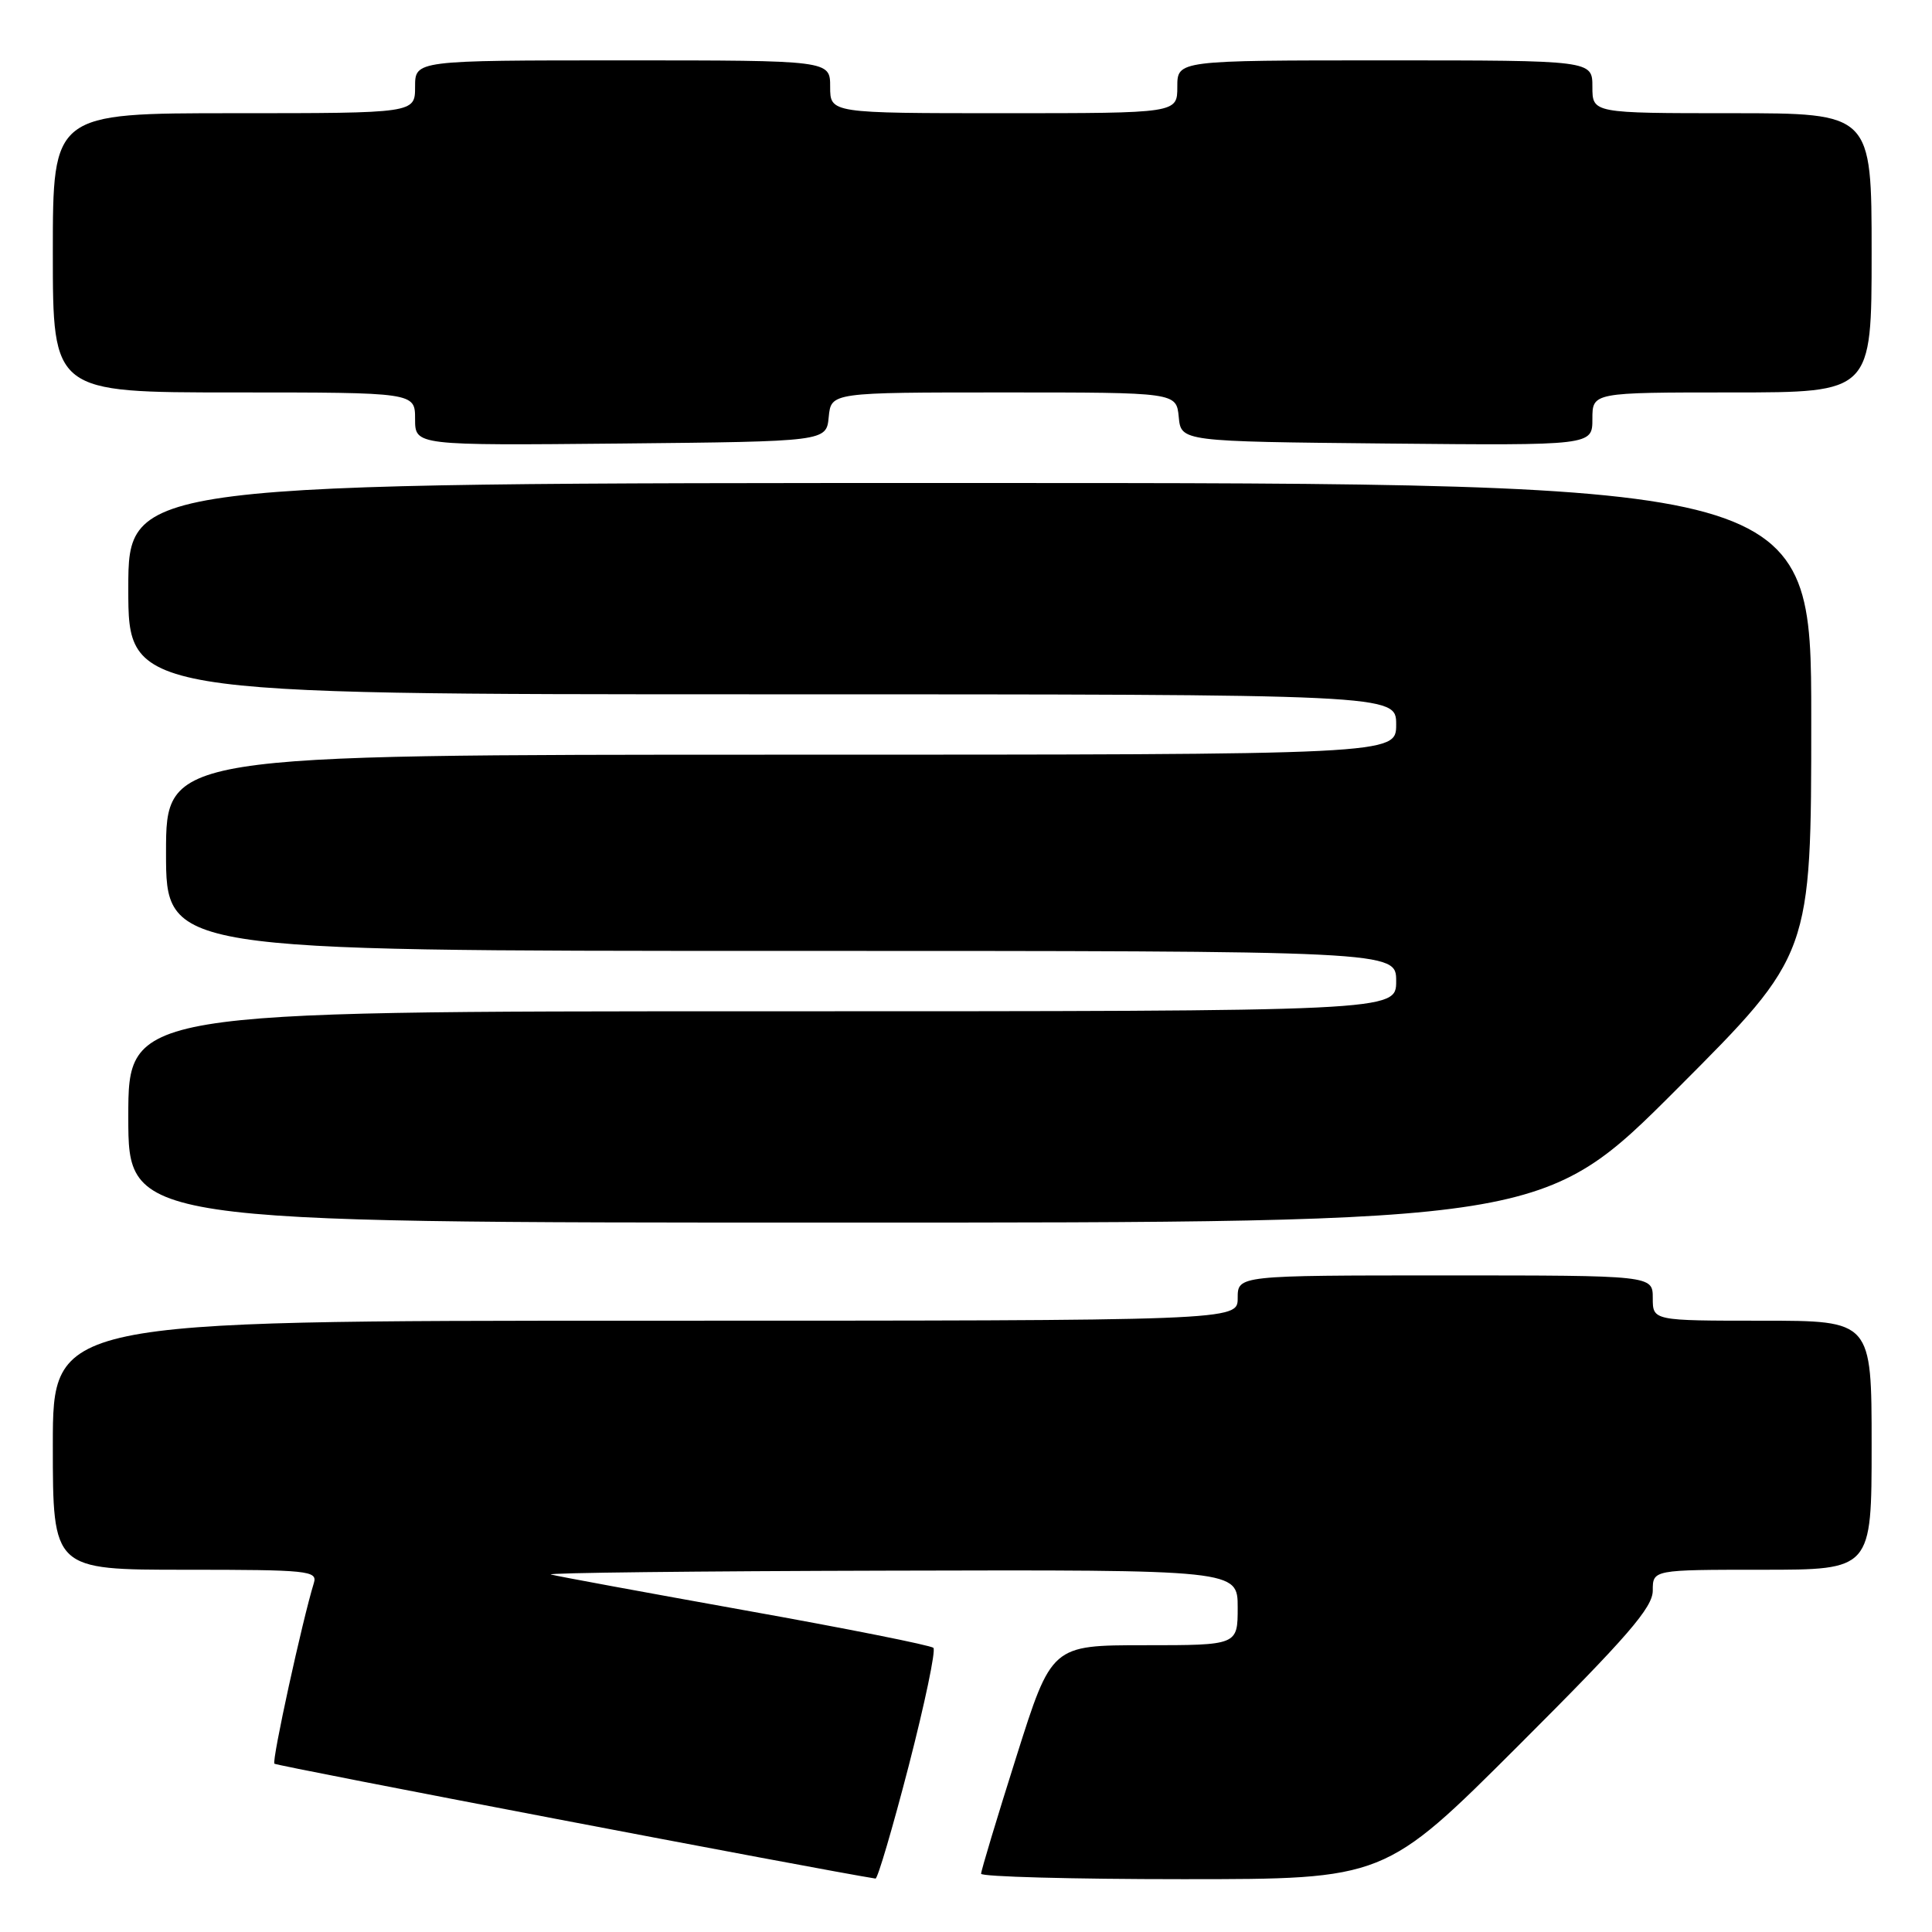 <?xml version="1.0" encoding="UTF-8" standalone="no"?>
<!DOCTYPE svg PUBLIC "-//W3C//DTD SVG 1.1//EN" "http://www.w3.org/Graphics/SVG/1.1/DTD/svg11.dtd" >
<svg xmlns="http://www.w3.org/2000/svg" xmlns:xlink="http://www.w3.org/1999/xlink" version="1.1" viewBox="0 0 256 256">
 <g >
 <path fill="currentColor"
d=" M 120.41 233.98 C 122.54 225.72 124.02 218.68 123.68 218.35 C 123.34 218.01 112.14 215.78 98.78 213.39 C 85.43 210.99 73.83 208.86 73.00 208.63 C 72.17 208.41 92.31 208.18 117.75 208.12 C 164.00 208.00 164.00 208.00 164.00 213.00 C 164.00 218.00 164.00 218.00 151.67 218.00 C 139.34 218.00 139.34 218.00 134.67 232.78 C 132.10 240.90 130.00 247.88 130.00 248.28 C 130.00 248.67 142.03 249.00 156.74 249.00 C 183.48 249.00 183.48 249.00 201.24 231.26 C 215.68 216.84 219.00 213.00 219.00 210.76 C 219.00 208.00 219.00 208.00 233.50 208.00 C 248.00 208.00 248.00 208.00 248.00 191.50 C 248.00 175.00 248.00 175.00 233.50 175.00 C 219.00 175.00 219.00 175.00 219.00 172.00 C 219.00 169.00 219.00 169.00 191.50 169.00 C 164.00 169.00 164.00 169.00 164.00 172.00 C 164.00 175.00 164.00 175.00 85.50 175.00 C 7.00 175.00 7.00 175.00 7.00 191.50 C 7.00 208.00 7.00 208.00 24.57 208.00 C 40.84 208.00 42.09 208.13 41.59 209.75 C 40.06 214.71 35.99 233.33 36.36 233.70 C 36.67 234.00 108.89 247.80 116.01 248.92 C 116.29 248.96 118.27 242.24 120.41 233.98 Z  M 222.26 144.24 C 240.00 126.48 240.00 126.48 240.00 95.24 C 240.00 64.00 240.00 64.00 128.50 64.00 C 17.00 64.00 17.00 64.00 17.00 78.00 C 17.00 92.00 17.00 92.00 101.00 92.00 C 185.00 92.00 185.00 92.00 185.00 96.00 C 185.00 100.00 185.00 100.00 103.50 100.00 C 22.00 100.00 22.00 100.00 22.00 113.00 C 22.00 126.00 22.00 126.00 103.50 126.00 C 185.00 126.00 185.00 126.00 185.00 130.00 C 185.00 134.00 185.00 134.00 101.00 134.00 C 17.00 134.00 17.00 134.00 17.00 148.00 C 17.00 162.00 17.00 162.00 110.76 162.00 C 204.52 162.00 204.52 162.00 222.26 144.24 Z  M 109.81 55.25 C 110.13 52.00 110.13 52.00 133.00 52.00 C 155.87 52.00 155.87 52.00 156.19 55.25 C 156.50 58.50 156.50 58.50 183.75 58.77 C 211.00 59.03 211.00 59.03 211.00 55.52 C 211.00 52.00 211.00 52.00 229.50 52.00 C 248.00 52.00 248.00 52.00 248.00 33.50 C 248.00 15.00 248.00 15.00 229.50 15.00 C 211.00 15.00 211.00 15.00 211.00 11.50 C 211.00 8.00 211.00 8.00 183.50 8.00 C 156.00 8.00 156.00 8.00 156.00 11.50 C 156.00 15.00 156.00 15.00 133.00 15.00 C 110.00 15.00 110.00 15.00 110.00 11.50 C 110.00 8.00 110.00 8.00 82.50 8.00 C 55.00 8.00 55.00 8.00 55.00 11.50 C 55.00 15.00 55.00 15.00 31.00 15.00 C 7.00 15.00 7.00 15.00 7.00 33.50 C 7.00 52.00 7.00 52.00 31.00 52.00 C 55.00 52.00 55.00 52.00 55.00 55.52 C 55.00 59.03 55.00 59.03 82.25 58.77 C 109.50 58.50 109.50 58.50 109.81 55.25 Z "/>
</g>
</svg>